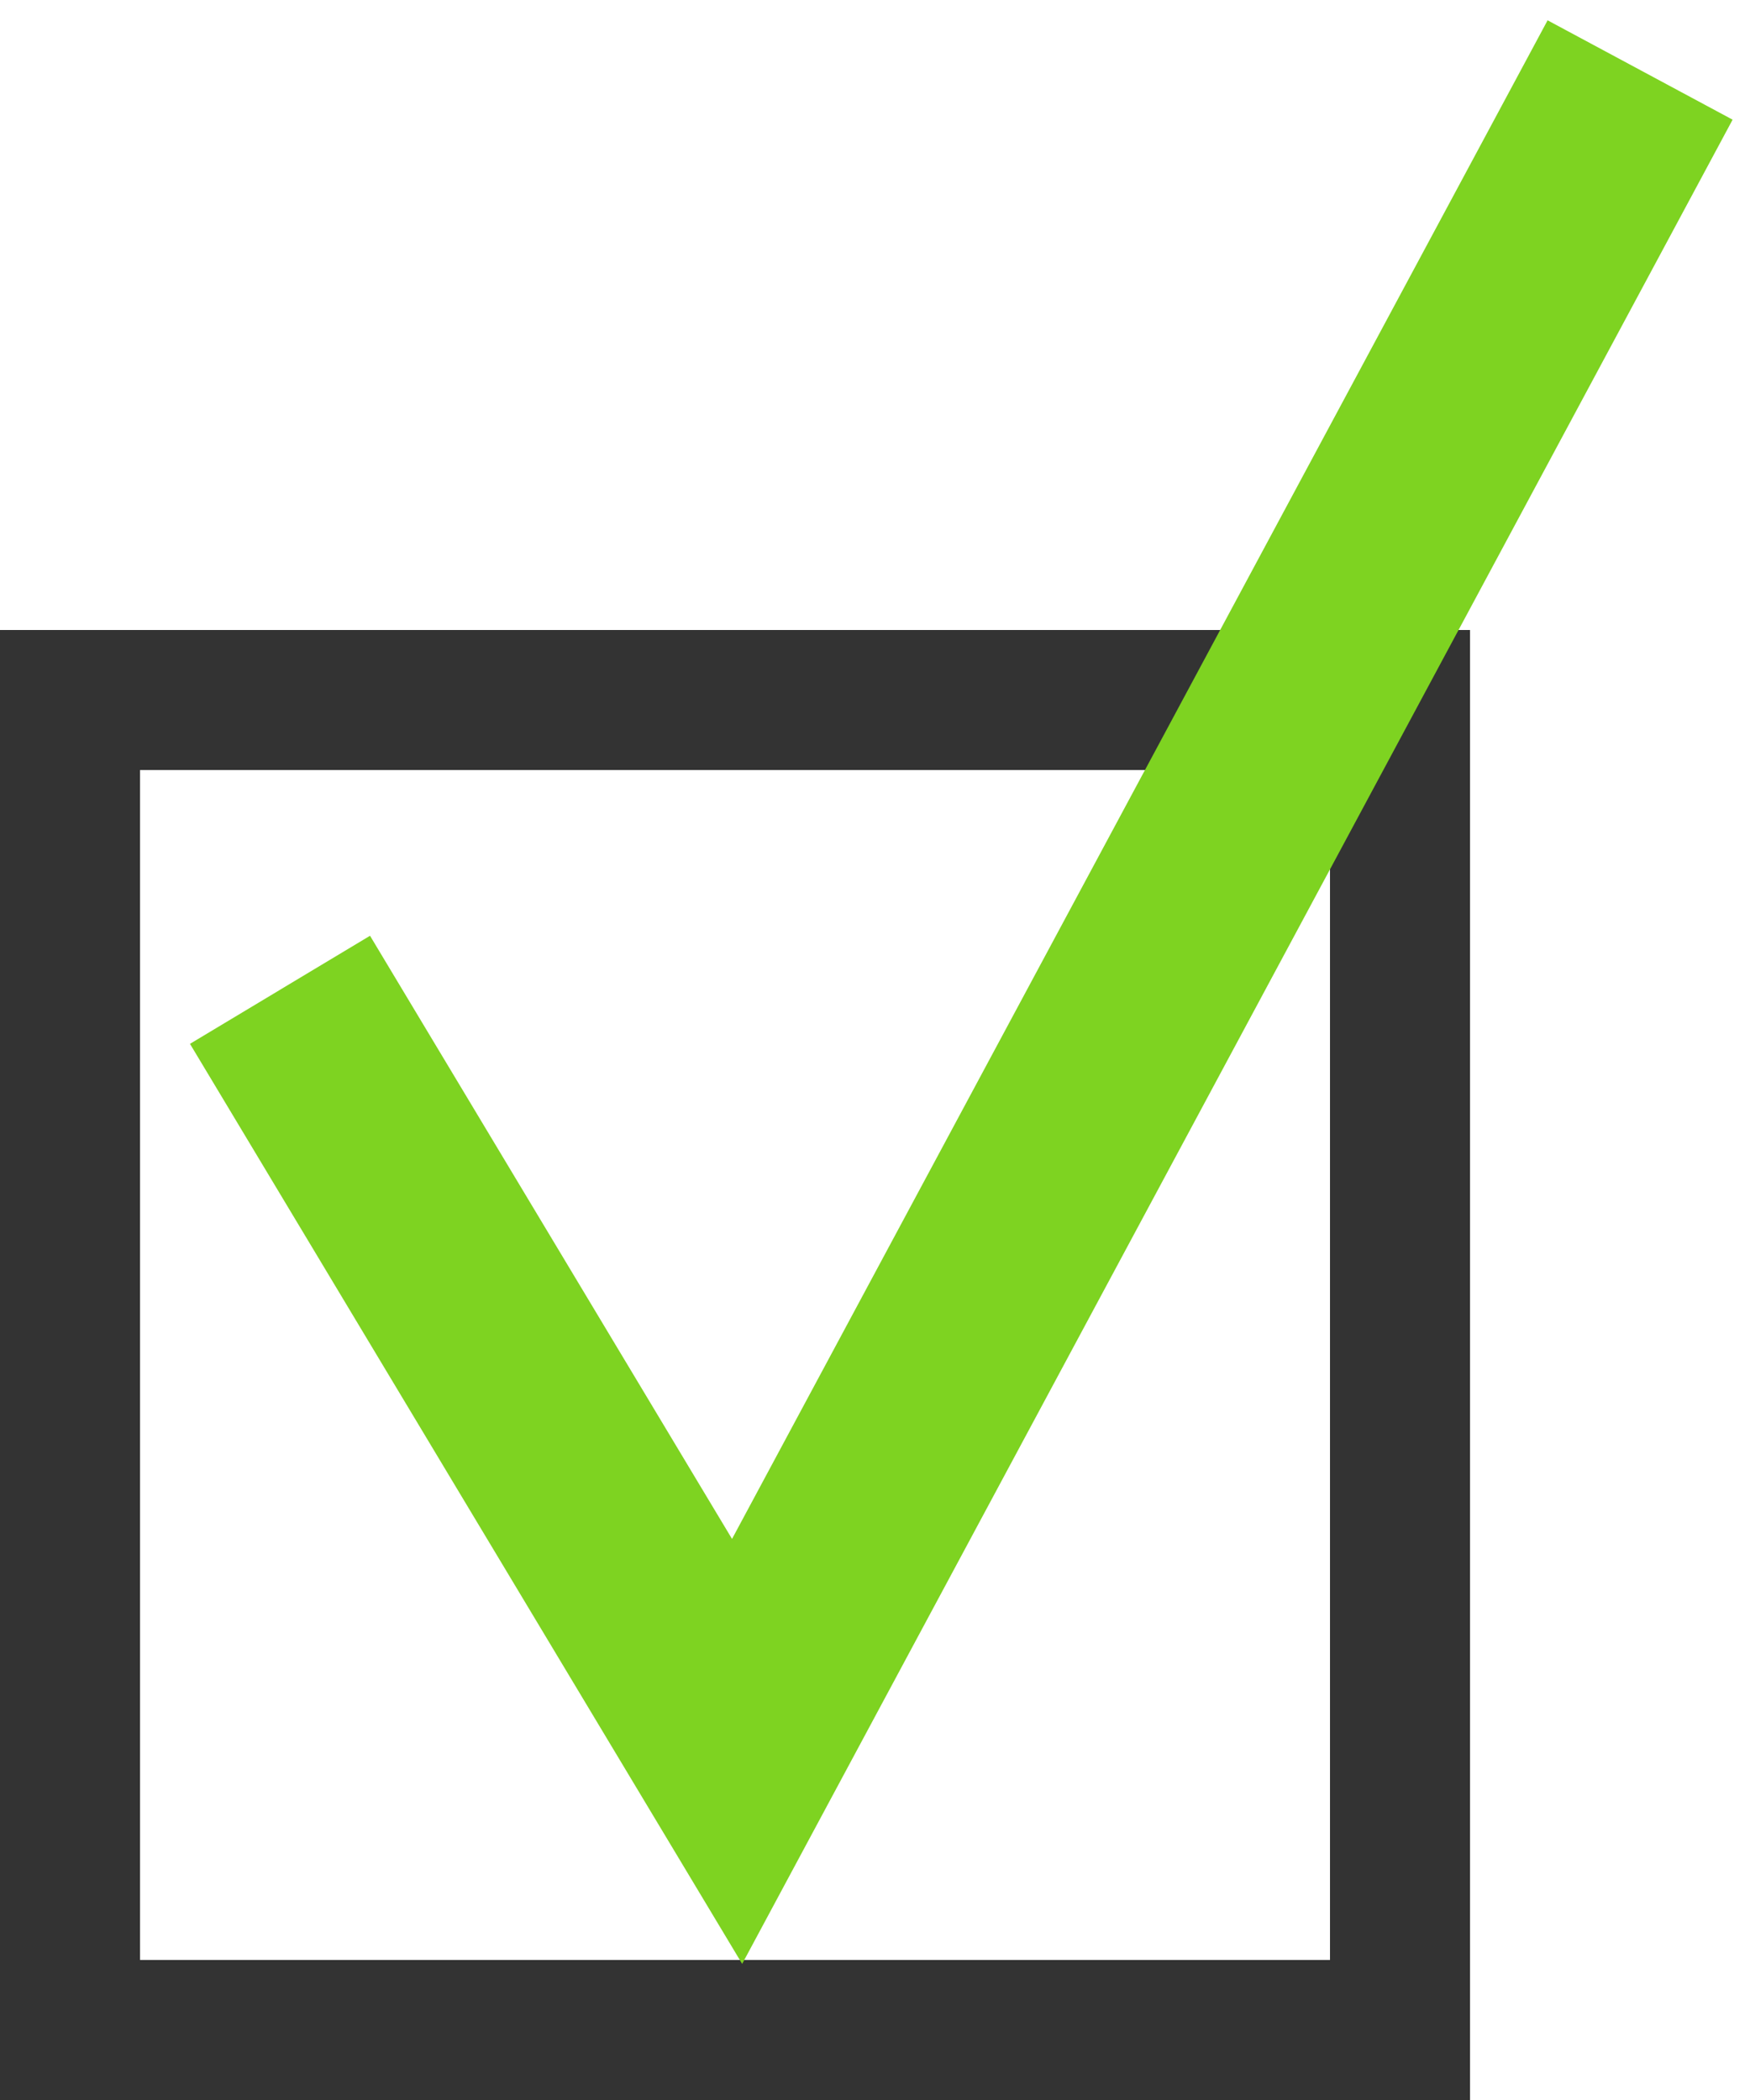 <svg xmlns="http://www.w3.org/2000/svg" xmlns:xlink="http://www.w3.org/1999/xlink" width="25" height="30" viewBox="0 0 25 30"><defs><path id="fa9va" d="M1518 223v-21h21v21z"/><path id="fa9vc" d="M1522 207.14l6.53 10.88 12.9-24.02"/><clipPath id="fa9vb"><use fill="#fff" xlink:href="#fa9va"/></clipPath></defs><g><g transform="translate(-1518 -193)"><use fill="#fff" fill-opacity="0" stroke="#333" stroke-miterlimit="50" stroke-width="4" clip-path="url(&quot;#fa9vb&quot;)" xlink:href="#fa9va"/></g><g transform="translate(-1518 -193)"><use fill="#fff" fill-opacity="0" stroke="#7ed321" stroke-miterlimit="50" stroke-width="3" xlink:href="#fa9vc"/></g></g></svg>